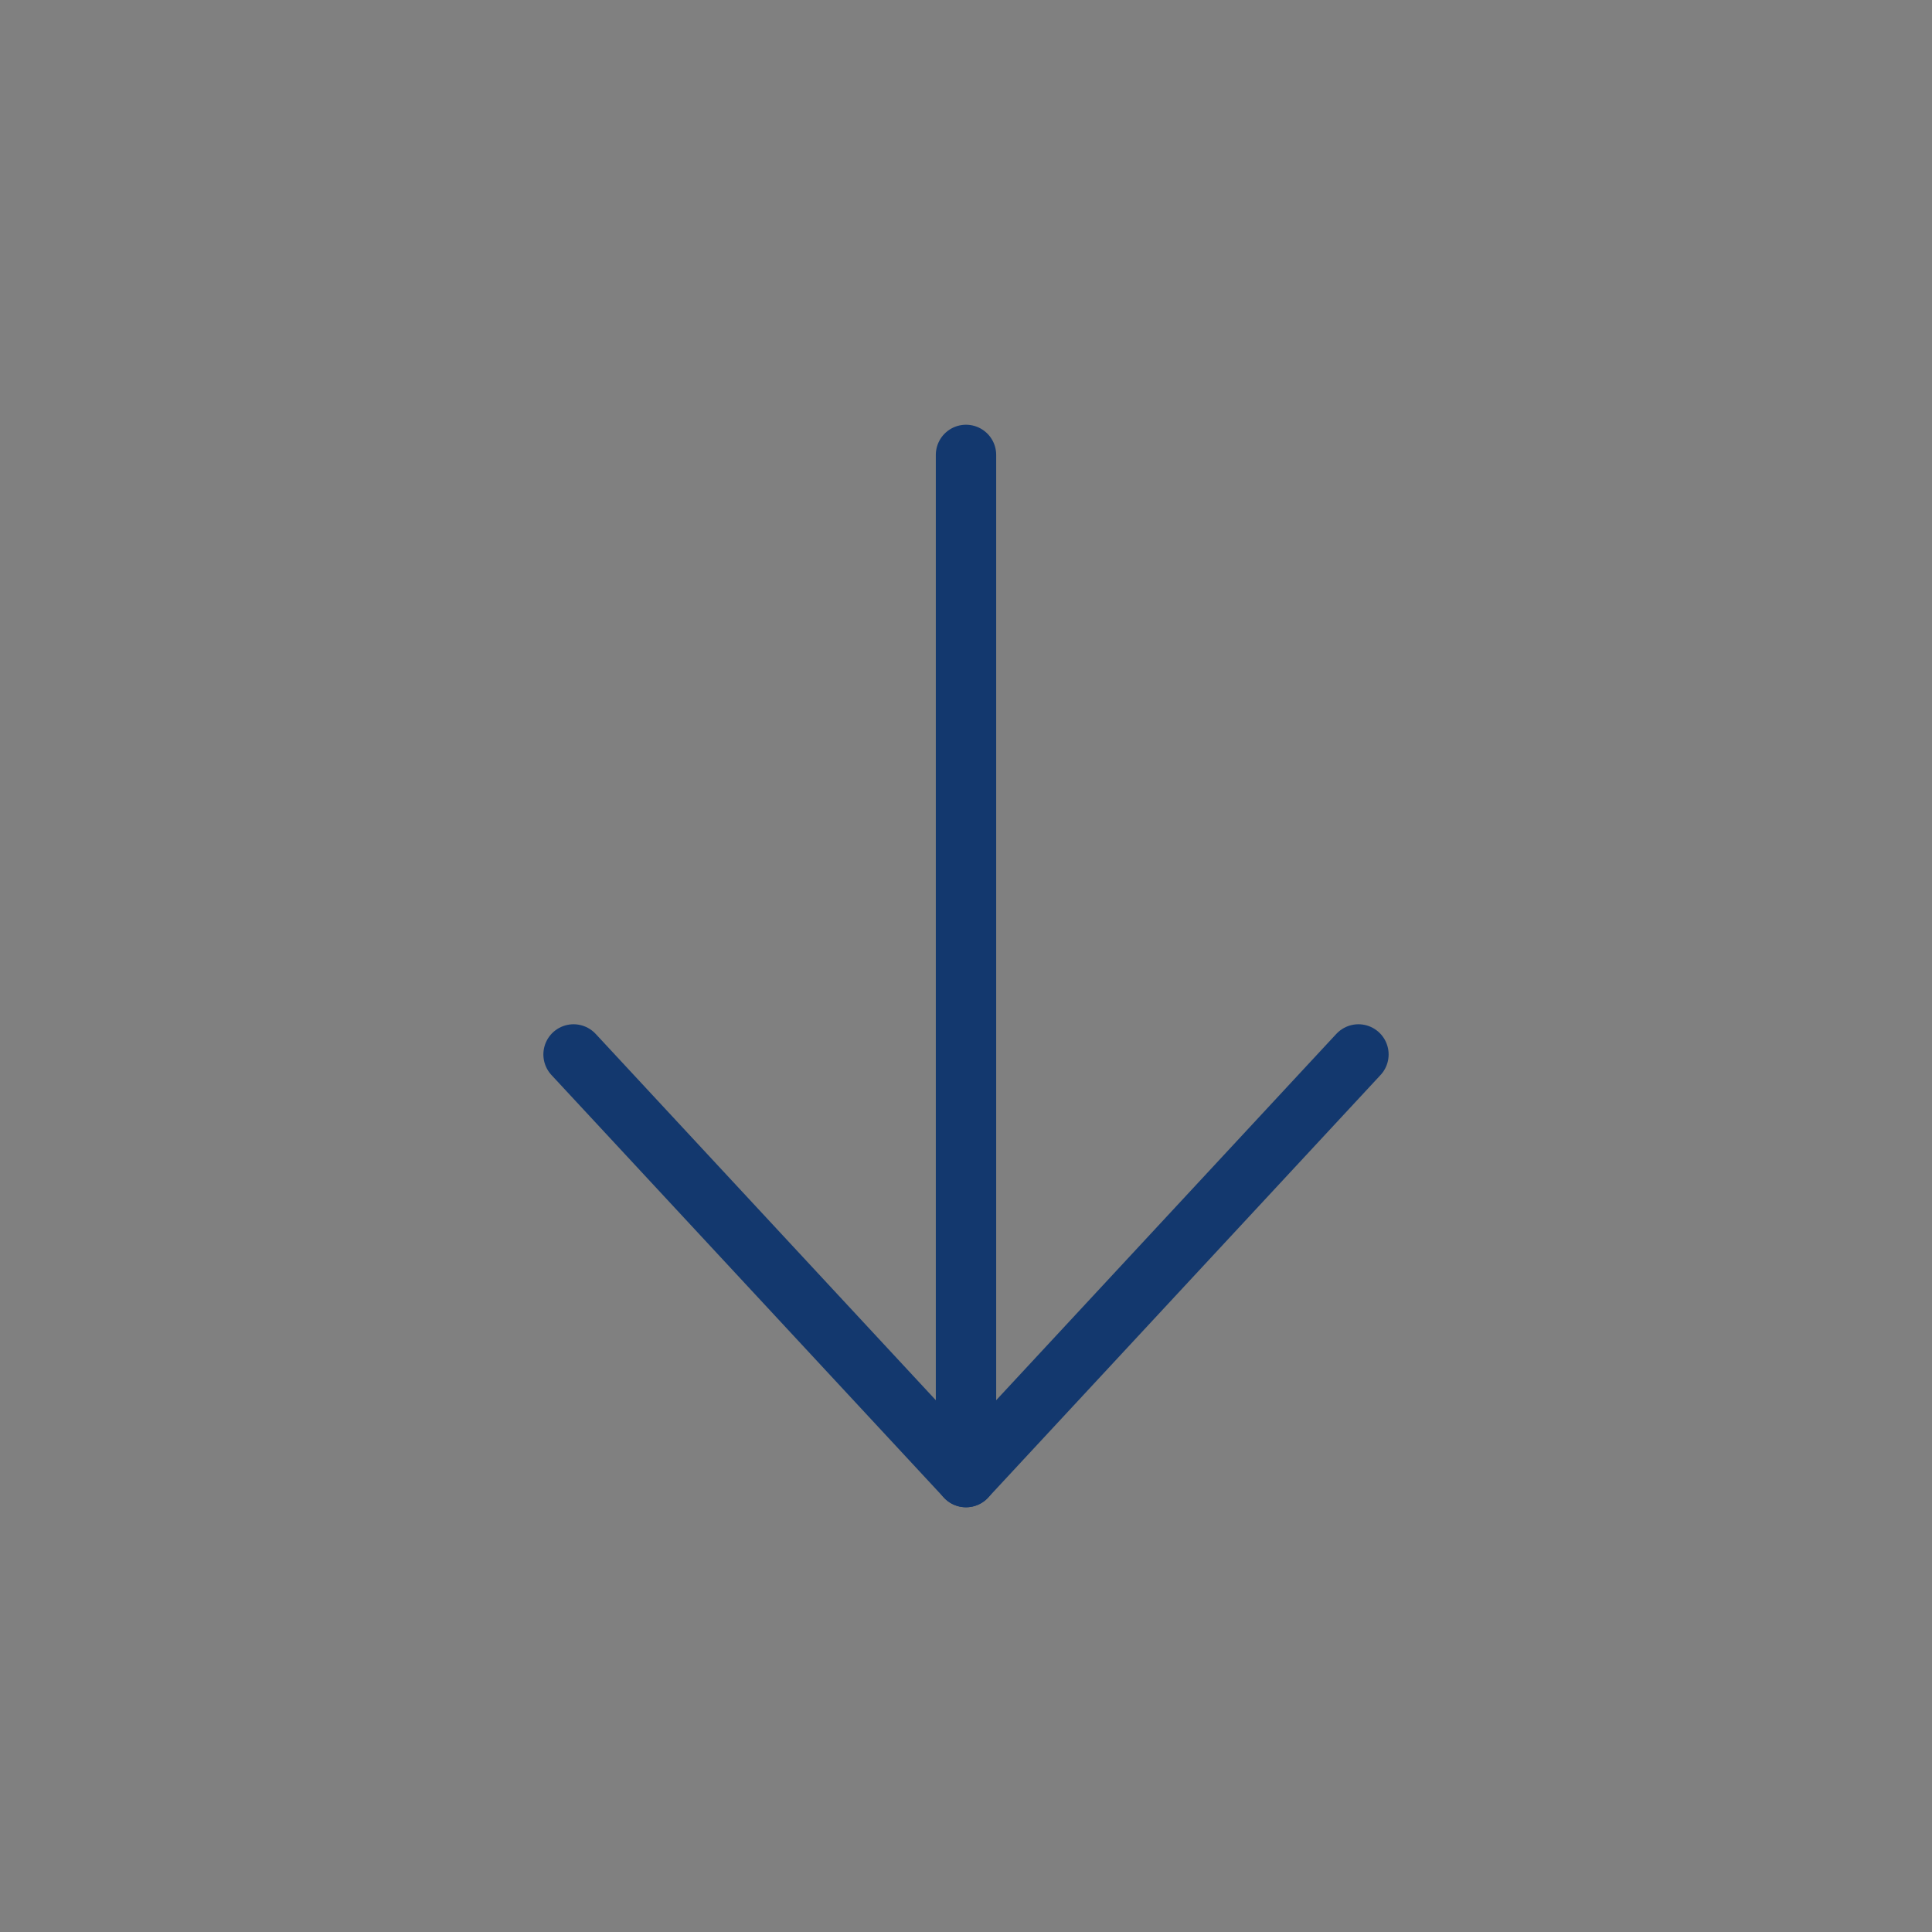 <svg xmlns="http://www.w3.org/2000/svg" viewBox="0 0 64 64">
  <rect x="0" y="0" width="64" height="64" fill="#808080" stroke="none"/>
  <path style="stroke:#13386e;stroke-linecap:round;stroke-linejoin:round;stroke-width:2px;fill:#fff" d="M32 15.07v33.86"/>
  <path style="fill:none;stroke:#13386e;stroke-linecap:round;stroke-linejoin:round;stroke-width:2px" d="m45 34.93-13 14-13-14"/>
</svg>
